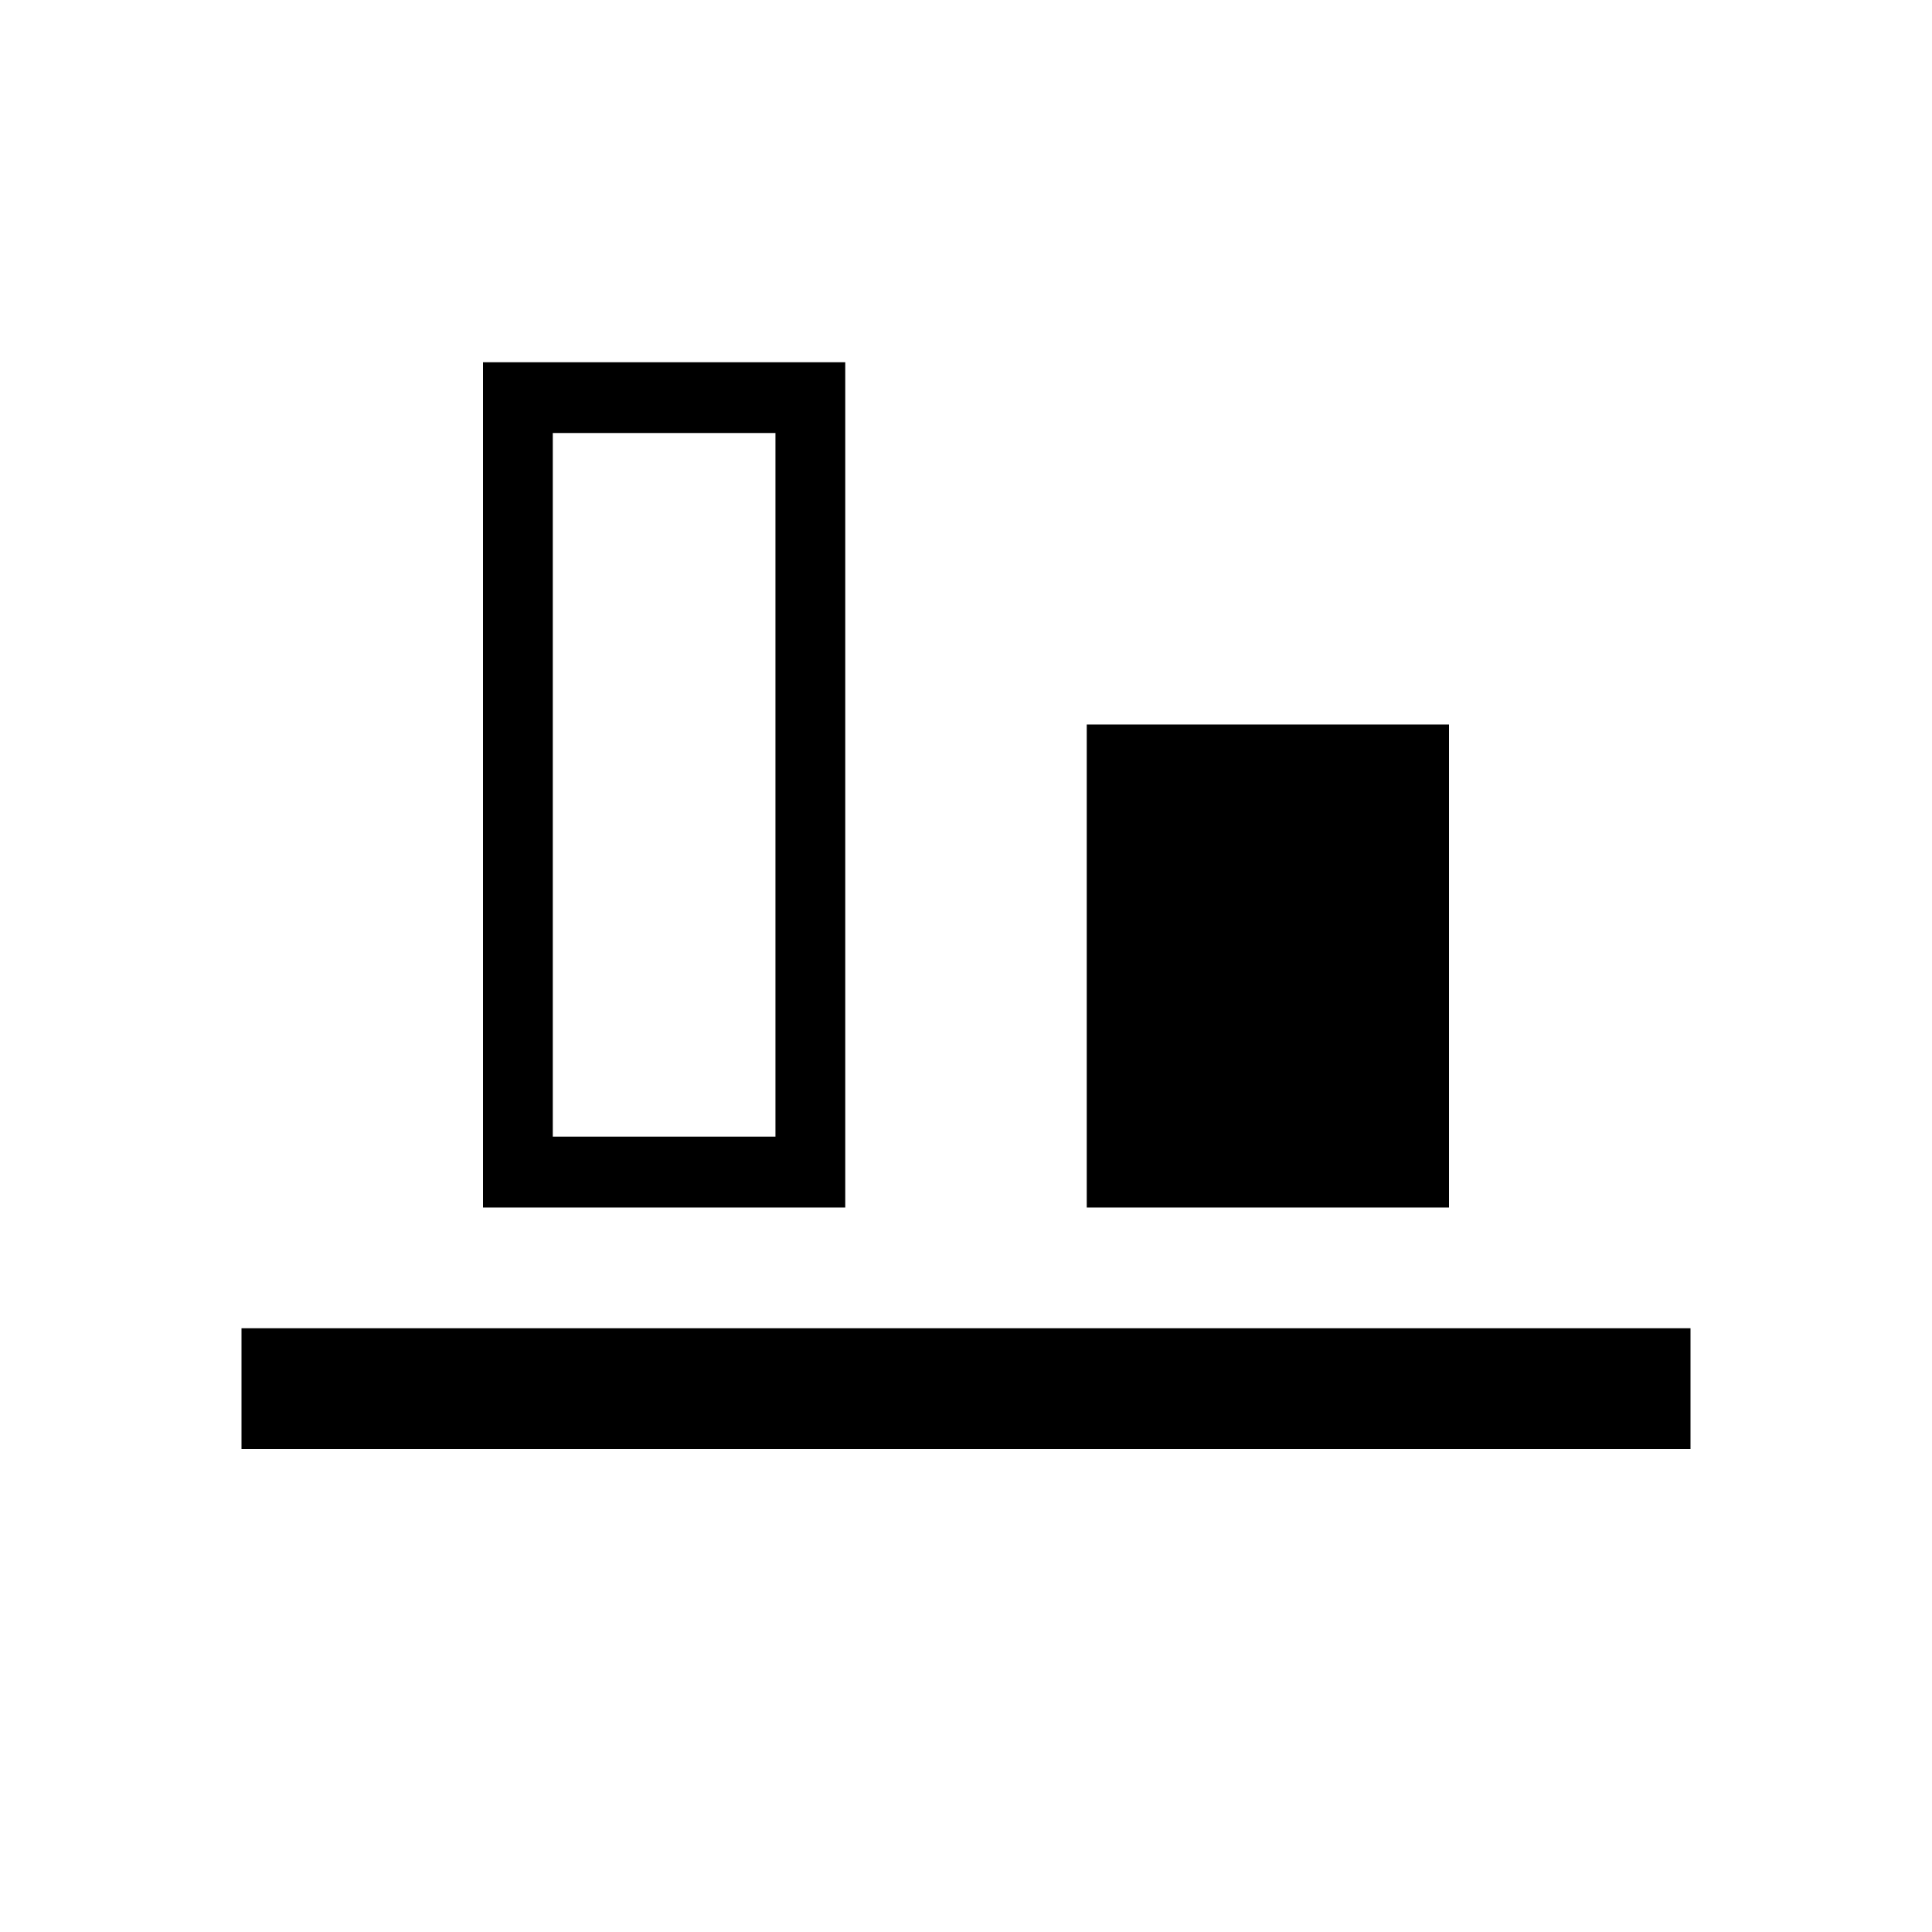 <svg width="16" height="16" viewBox="0 0 16 16" fill="none" xmlns="http://www.w3.org/2000/svg">
<path d="M14 11H2V12H14V11Z" fill="#000000"/>
<path d="M12 6H9V10H12V6Z" fill="#000000"/>
<path d="M7 10V3H4V10H7ZM4.578 3.586H6.422V9.413H4.578V3.586Z" fill="#000000"/>
</svg>

